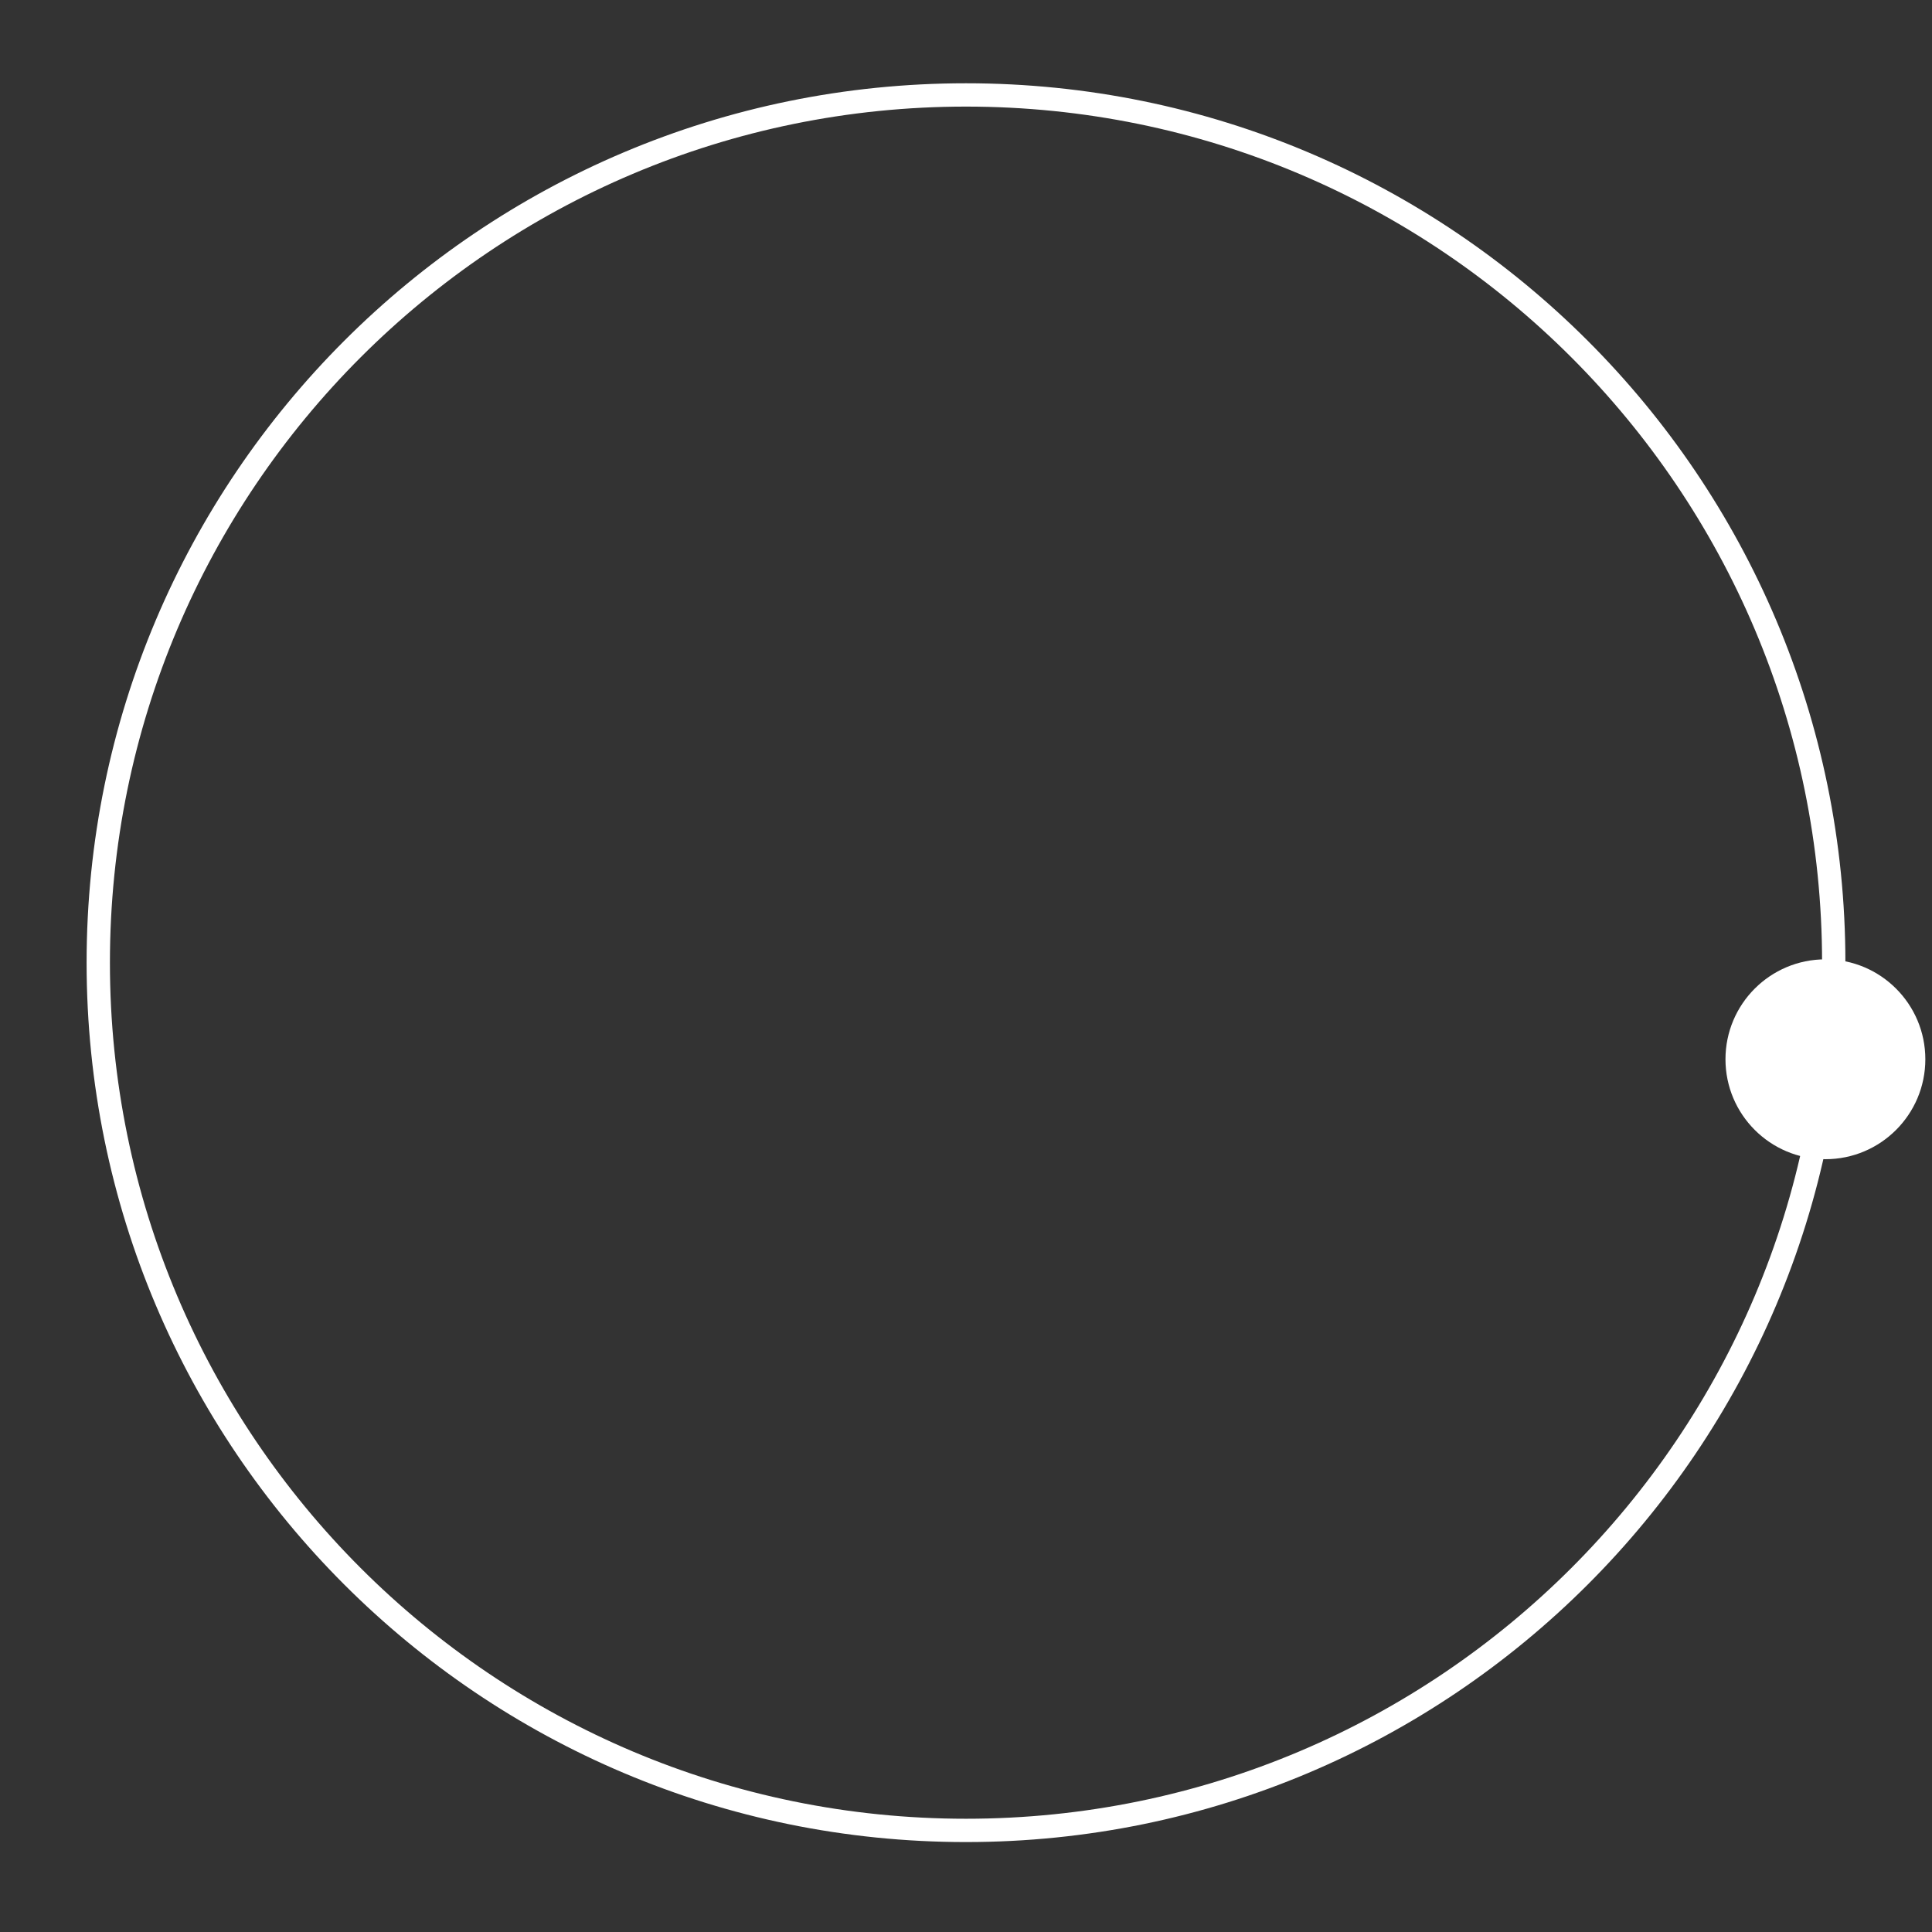 <?xml version="1.0" encoding="UTF-8" standalone="no"?>
<svg
   xmlns:dc="http://purl.org/dc/elements/1.1/"
   xmlns:cc="http://creativecommons.org/ns#"
   xmlns:rdf="http://www.w3.org/1999/02/22-rdf-syntax-ns#"
   xmlns:svg="http://www.w3.org/2000/svg"
   xmlns="http://www.w3.org/2000/svg"
   xmlns:sodipodi="http://sodipodi.sourceforge.net/DTD/sodipodi-0.dtd"
   xmlns:inkscape="http://www.inkscape.org/namespaces/inkscape"
   width="580"
   height="580"
   version="1.1"
   id="svg4064"
   sodipodi:docname="loader.svg"
   inkscape:version="0.92.3 (2405546, 2018-03-11)">
  <rect width="100%" height="100%" fill="#333333" stroke="none"/>
  <sodipodi:namedview
     pagecolor="#ffffff"
     bordercolor="#666666"
     borderopacity="1"
     objecttolerance="10"
     gridtolerance="10"
     guidetolerance="10"
     inkscape:pageopacity="0"
     inkscape:pageshadow="2"
     inkscape:window-width="1366"
     inkscape:window-height="706"
     id="namedview4066"
     showgrid="false"
     inkscape:zoom="0.40689655"
     inkscape:cx="290"
     inkscape:cy="290"
     inkscape:window-x="-8"
     inkscape:window-y="-8"
     inkscape:window-maximized="1"
     inkscape:current-layer="svg4064" />
  <defs
     id="defs4056">
    <style
       id="style4054">circle{fill:#fff;animation:spinner_rotate 10s linear infinite;}.correct{transform:translate(290px,290px);}@keyframes spinner_rotate{0%{transform:rotate(0deg)}100%{transform:rotate(360deg)}}</style>
  </defs>
  <path
     fill="#FFF"
     d="M290 553C144.2 553 26 434.8 26 289S144.2 25 290 25s264 118.2 264 264-118.2 264-264 264zm0-521C148.06 32 33 147.06 33 289s115.06 257 257 257 257-115.06 257-257S431.94 32 290 32z"
     id="path4058"
     style="fill:#ffffff" />
  <g
     class="correct"
     id="g4062"
     style="fill:#ffffff">
    <circle
       cx="258"
       cy="28"
       r="30"
       id="circle4060"
       style="fill:#ffffff" />
  </g>
</svg>
